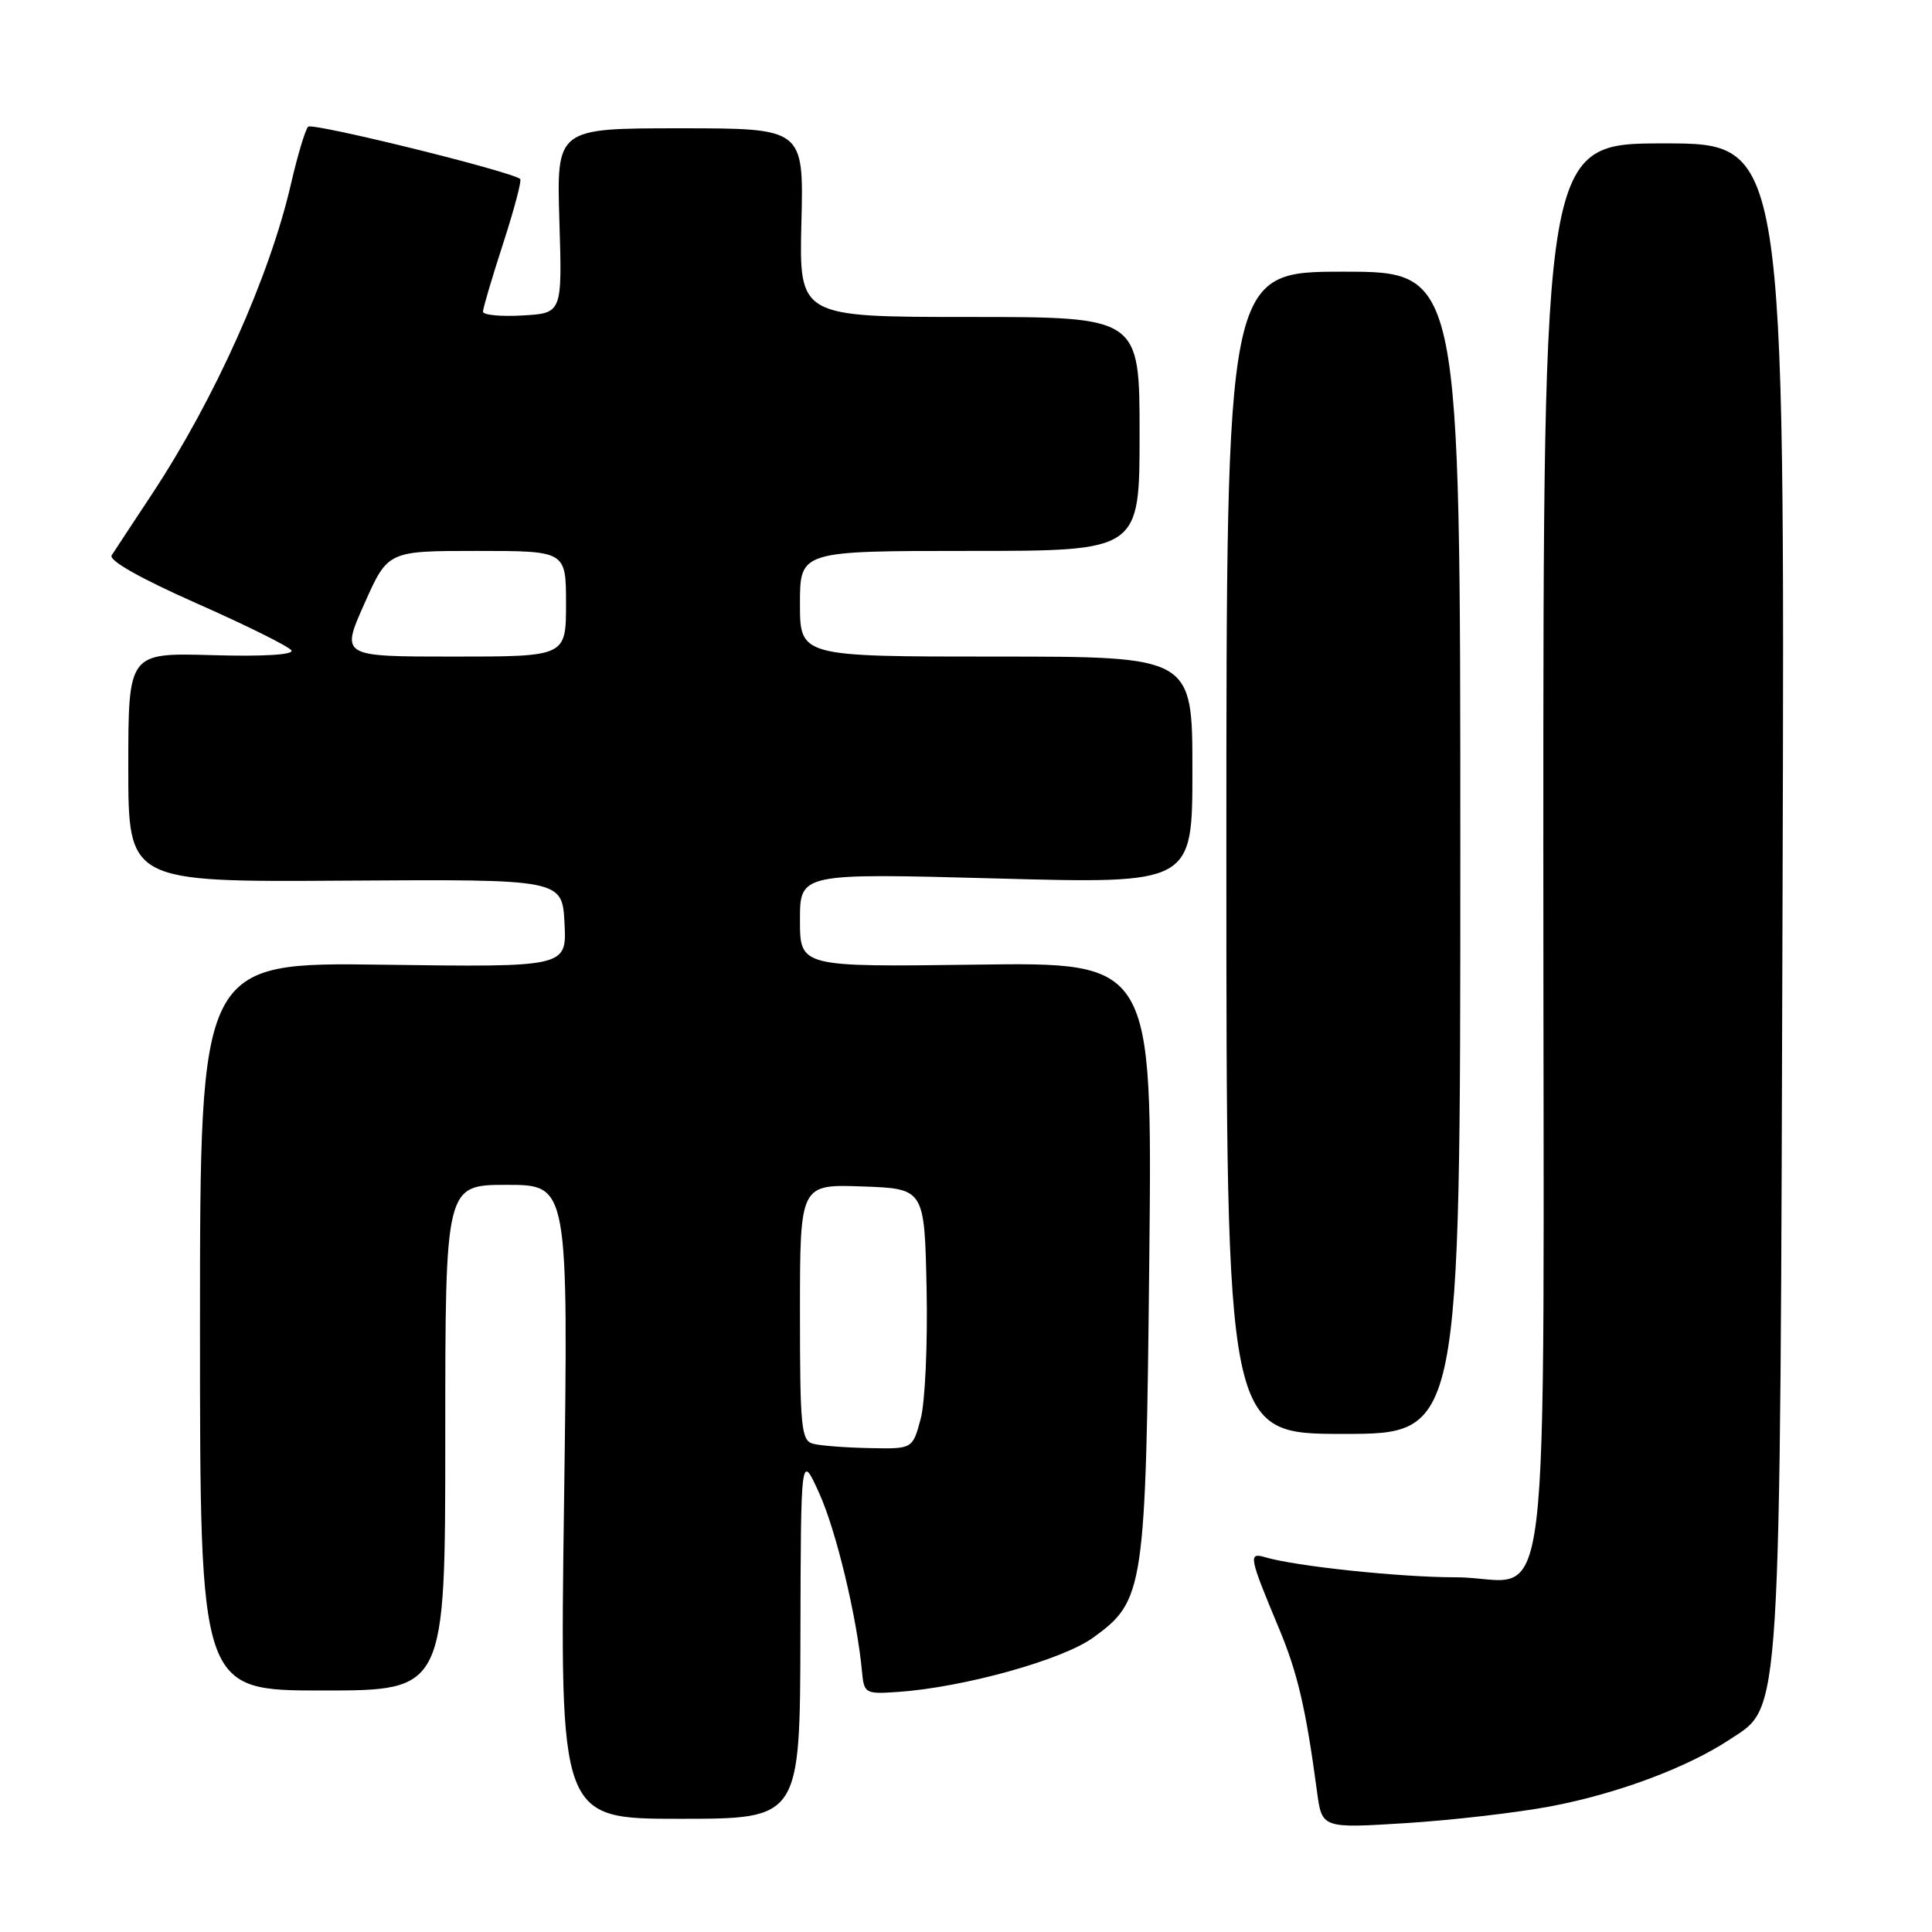 <?xml version="1.0" encoding="UTF-8" standalone="no"?>
<!DOCTYPE svg PUBLIC "-//W3C//DTD SVG 1.1//EN" "http://www.w3.org/Graphics/SVG/1.1/DTD/svg11.dtd" >
<svg xmlns="http://www.w3.org/2000/svg" xmlns:xlink="http://www.w3.org/1999/xlink" version="1.1" viewBox="0 0 256 256">
 <g >
 <path fill="currentColor"
d=" M 205.47 239.35 C 214.32 237.67 223.56 234.22 229.22 230.48 C 236.09 225.93 235.86 229.57 236.20 118.25 C 236.50 19.00 236.50 19.00 220.50 19.00 C 204.50 19.00 204.50 19.00 204.50 112.58 C 204.50 220.70 205.91 209.00 192.88 209.00 C 185.52 209.00 171.67 207.54 167.60 206.33 C 165.39 205.68 165.51 206.29 169.45 215.72 C 171.93 221.64 173.03 226.34 174.51 237.39 C 175.16 242.27 175.16 242.27 186.33 241.57 C 192.47 241.18 201.08 240.18 205.47 239.35 Z  M 106.06 216.75 C 106.12 192.50 106.12 192.50 108.55 197.86 C 110.80 202.81 113.56 214.34 114.22 221.50 C 114.49 224.40 114.65 224.49 119.00 224.19 C 127.72 223.58 140.76 219.95 144.84 217.00 C 151.64 212.08 151.83 210.76 152.29 166.50 C 152.69 127.50 152.69 127.50 129.35 127.82 C 106.00 128.13 106.00 128.13 106.00 121.91 C 106.00 115.70 106.00 115.70 132.00 116.40 C 158.00 117.11 158.00 117.11 158.00 102.06 C 158.00 87.00 158.00 87.00 132.00 87.00 C 106.00 87.00 106.00 87.00 106.00 80.00 C 106.00 73.00 106.00 73.00 128.50 73.00 C 151.00 73.00 151.00 73.00 151.00 57.50 C 151.00 42.00 151.00 42.00 128.44 42.00 C 105.89 42.00 105.89 42.00 106.19 29.50 C 106.50 17.00 106.50 17.00 90.12 17.00 C 73.75 17.00 73.75 17.00 74.12 29.25 C 74.50 41.50 74.50 41.50 69.25 41.80 C 66.36 41.97 64.00 41.74 64.00 41.30 C 63.99 40.86 65.20 36.79 66.67 32.26 C 68.14 27.72 69.16 23.88 68.92 23.71 C 67.45 22.63 41.39 16.22 40.83 16.79 C 40.45 17.18 39.43 20.58 38.56 24.35 C 35.73 36.65 28.44 52.90 20.12 65.50 C 17.58 69.35 15.18 72.98 14.80 73.58 C 14.36 74.25 18.59 76.64 26.06 79.95 C 32.65 82.86 38.29 85.67 38.61 86.18 C 38.97 86.76 34.88 87.01 28.10 86.81 C 17.00 86.50 17.00 86.50 17.00 101.69 C 17.00 116.88 17.00 116.88 45.75 116.69 C 74.50 116.50 74.50 116.50 74.80 122.33 C 75.10 128.16 75.10 128.16 50.80 127.83 C 26.50 127.50 26.50 127.50 26.50 175.75 C 26.50 224.00 26.50 224.00 42.75 224.00 C 59.00 224.00 59.00 224.00 59.00 190.50 C 59.00 157.00 59.00 157.00 67.16 157.00 C 75.31 157.00 75.31 157.00 74.74 199.00 C 74.16 241.00 74.16 241.00 90.08 241.00 C 106.00 241.00 106.00 241.00 106.06 216.75 Z  M 193.50 113.00 C 193.50 36.00 193.50 36.00 178.00 36.00 C 162.50 36.00 162.50 36.00 162.50 113.00 C 162.50 190.00 162.50 190.00 178.00 190.00 C 193.50 190.00 193.50 190.00 193.50 113.00 Z  M 107.75 191.31 C 106.17 190.90 106.00 189.20 106.00 173.89 C 106.00 156.92 106.00 156.92 114.25 157.21 C 122.50 157.50 122.50 157.50 122.78 170.78 C 122.93 178.09 122.58 185.85 121.99 188.03 C 120.92 192.00 120.92 192.00 115.21 191.88 C 112.07 191.82 108.71 191.56 107.75 191.31 Z  M 48.28 80.00 C 51.39 73.00 51.39 73.00 63.19 73.00 C 75.00 73.00 75.00 73.00 75.00 80.00 C 75.00 87.00 75.00 87.00 60.08 87.00 C 45.16 87.00 45.16 87.00 48.28 80.00 Z "/>
</g>
</svg>